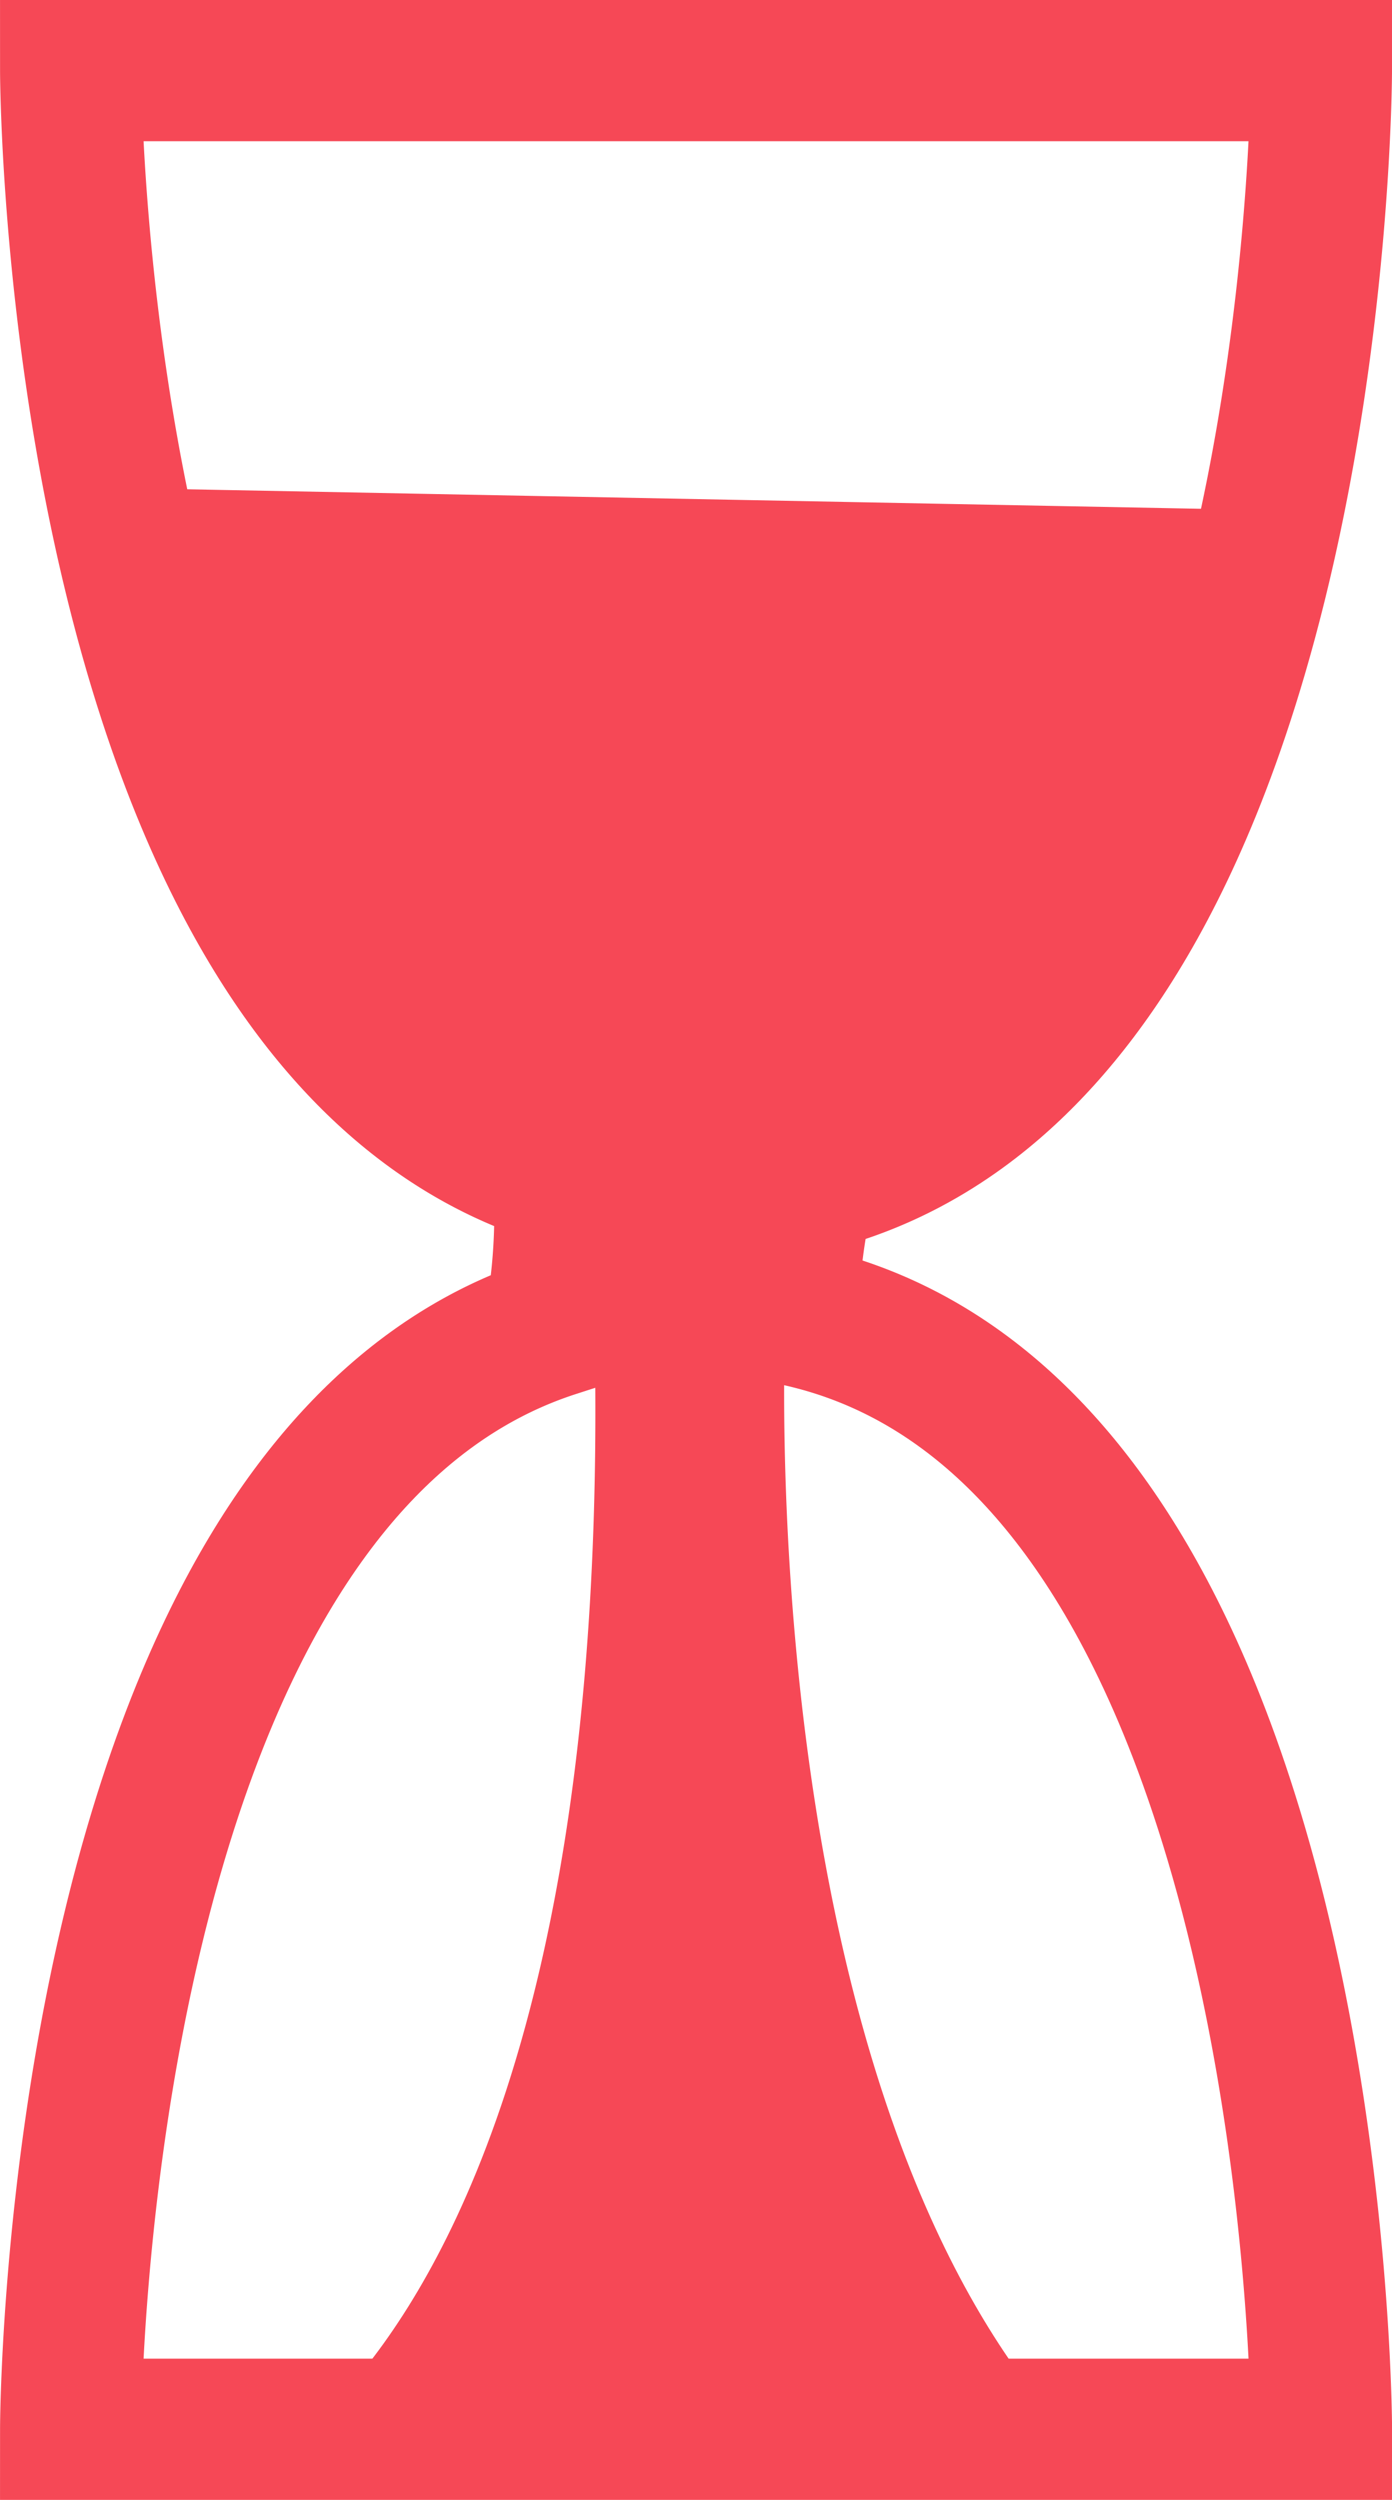 <svg xmlns="http://www.w3.org/2000/svg" width="49.3" height="88.504" viewBox="0 0 49.3 88.504">
  <g id="Group_121" data-name="Group 121" transform="translate(-1051.602 -814.453)">
    <g id="Group_117" data-name="Group 117" transform="translate(1054.104 816.953)">
      <path id="Path_96" data-name="Path 96" d="M35.868,0H-8.43s.016,33.935,17.462,39.132A21.529,21.529,0,0,1,8.7,44.471C-8.414,50-8.43,83.5-8.43,83.5h44.3s-.016-35.759-18.88-39.485a20.229,20.229,0,0,1,.594-4.64C35.868,35.044,35.868,0,35.868,0Z" transform="translate(8.43)" fill="none" stroke="#f64856" stroke-width="5"/>
    </g>
    <g id="Group_118" data-name="Group 118" transform="translate(1055.531 831.722)">
      <path id="Path_97" data-name="Path 97" d="M5.9,55.419c3.931-3.726,10.4-13.694,9.837-38.78a5.3,5.3,0,0,0-2.785-6.569C8.567,7.879,1-.681-1.386-13.025l41.213.793s-2.591,21.308-17.519,22.9l.2,5.57S21.11,43.916,32.86,56.26Z" transform="translate(1.386 13.025)" fill="#f64856"/>
    </g>
  </g>
</svg>
